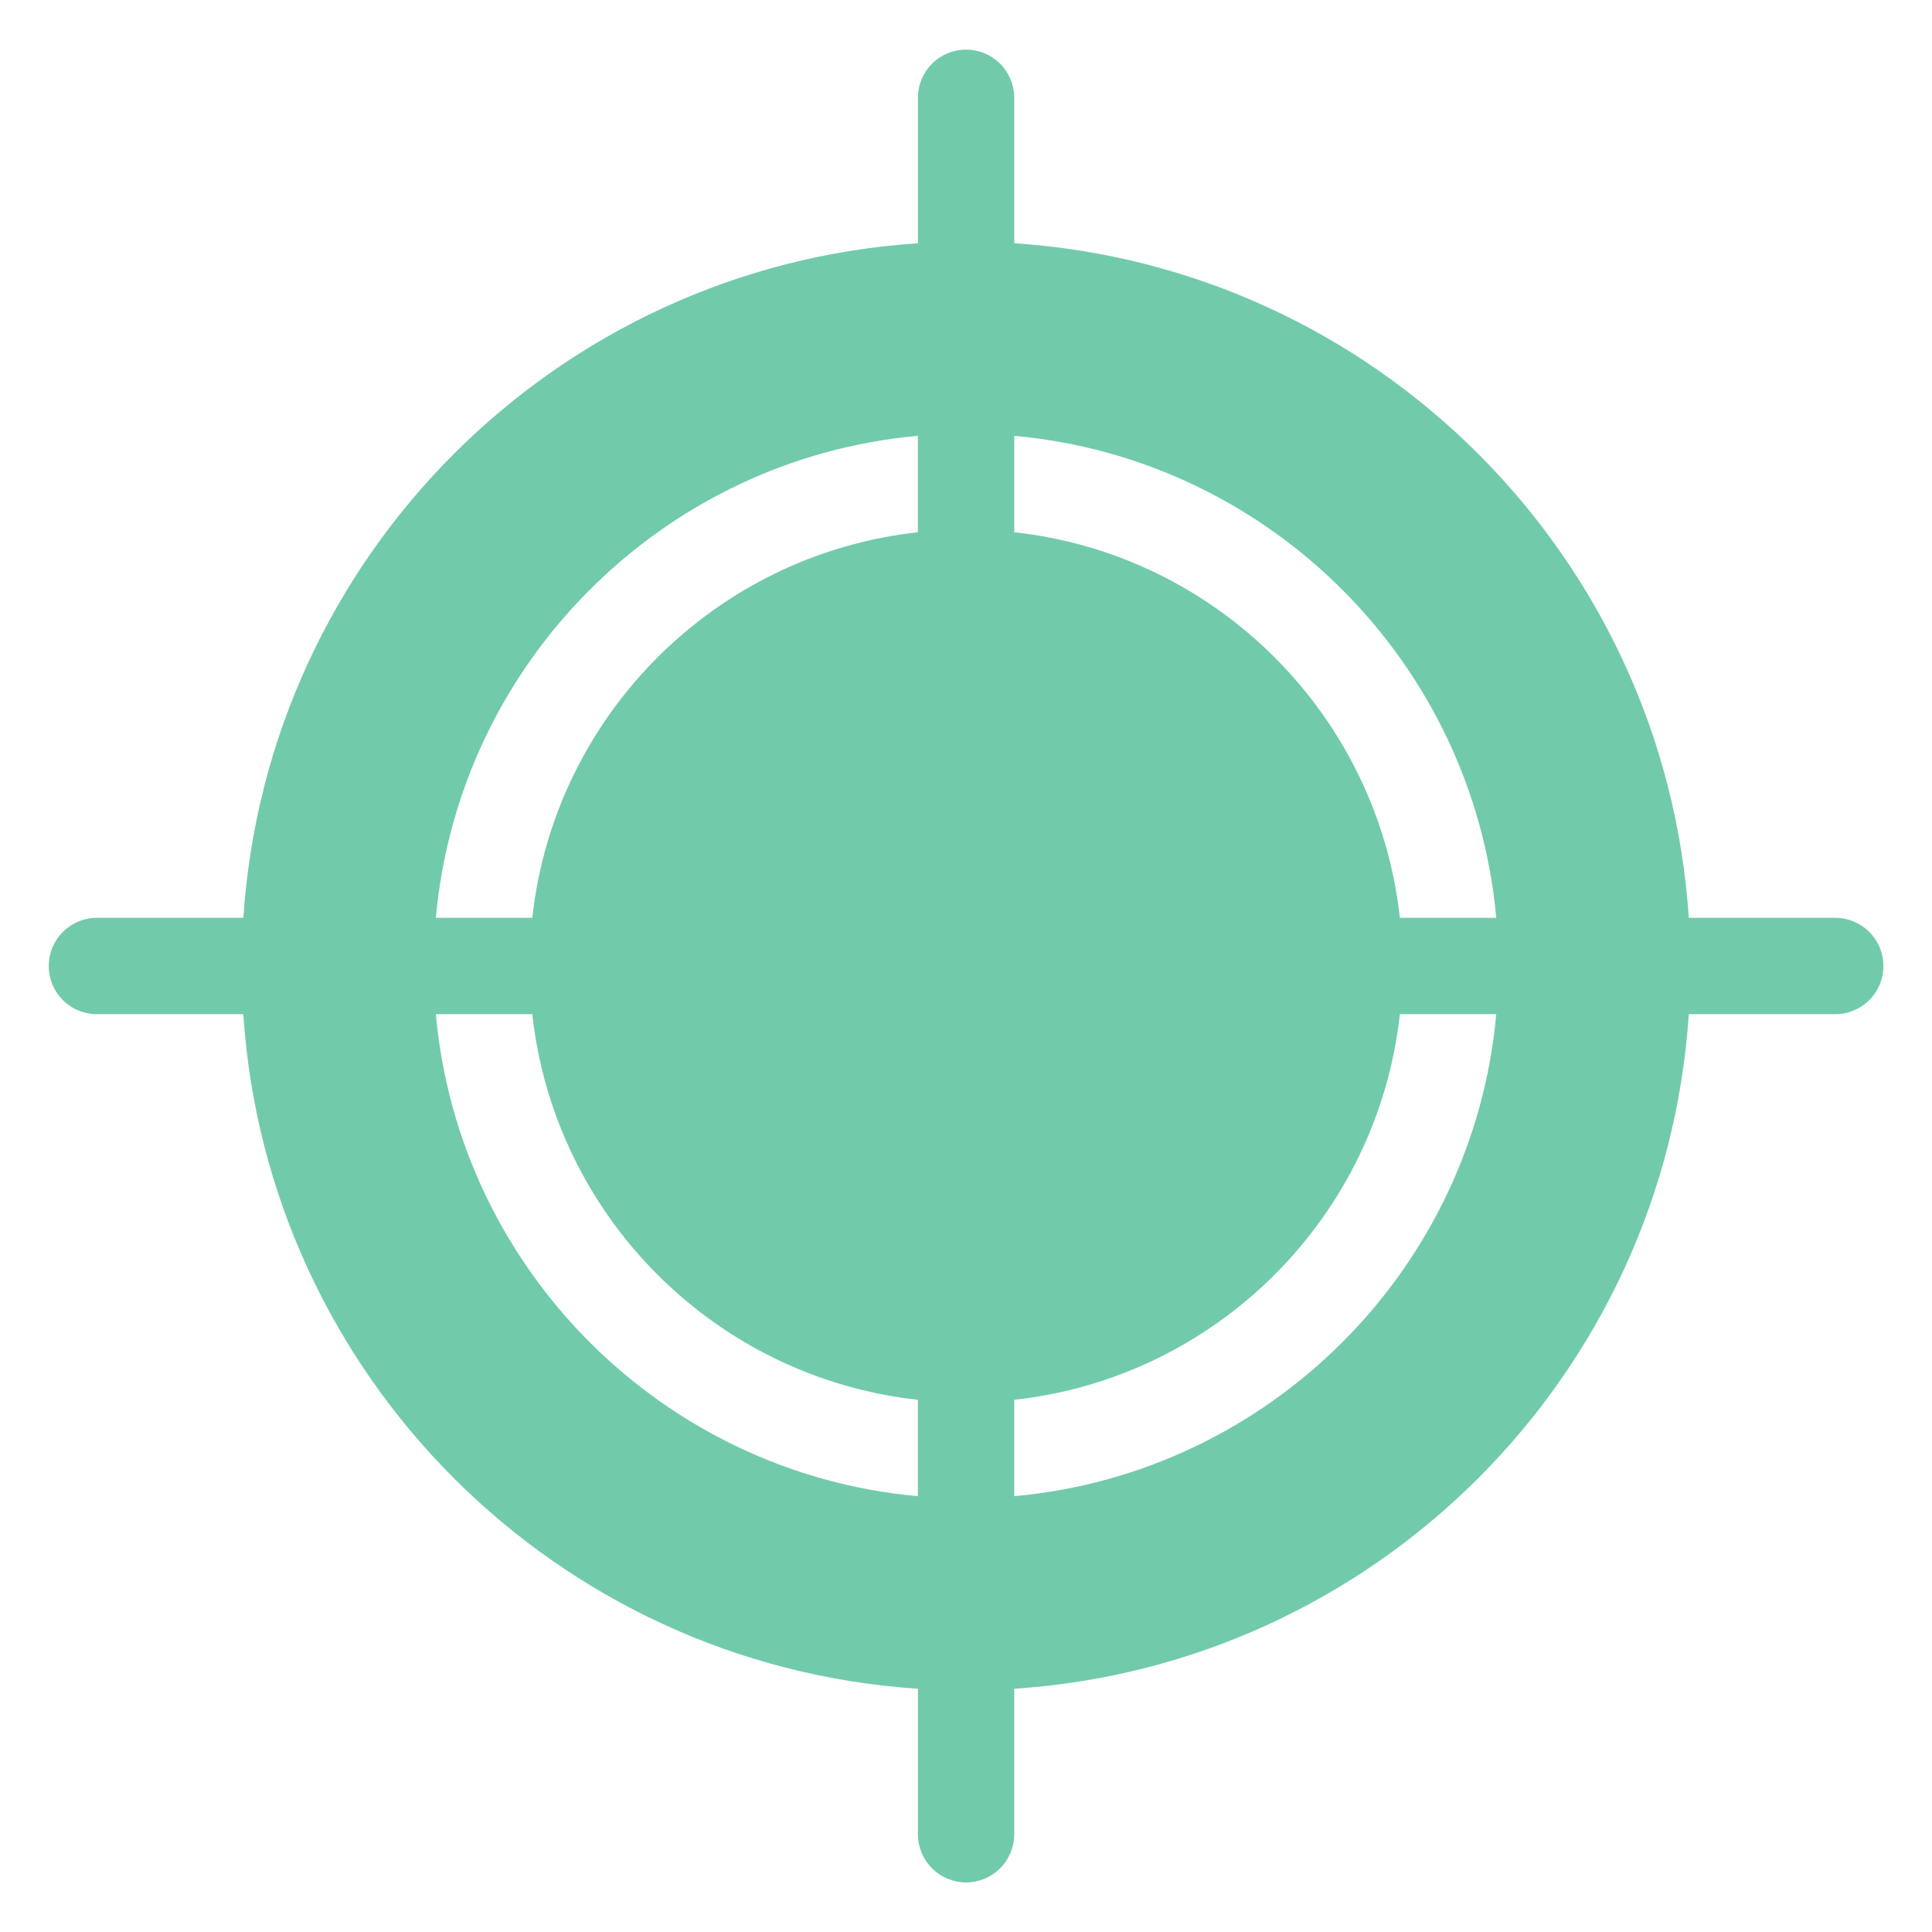 <svg width="35" height="35" viewBox="0 0 35 35" fill="none" xmlns="http://www.w3.org/2000/svg">
<path d="M33.247 16.627H30.594C30.163 10.076 24.926 4.838 18.374 4.407V1.754C18.369 1.526 18.276 1.308 18.112 1.148C17.949 0.988 17.73 0.899 17.501 0.899C17.273 0.899 17.053 0.988 16.89 1.148C16.727 1.308 16.633 1.526 16.629 1.754V4.407C10.076 4.838 4.84 10.075 4.409 16.627H1.756C1.524 16.627 1.302 16.719 1.138 16.883C0.975 17.047 0.883 17.269 0.883 17.5C0.883 17.732 0.975 17.954 1.138 18.117C1.302 18.281 1.524 18.373 1.756 18.373H4.408C4.839 24.926 10.075 30.163 16.629 30.593V33.246C16.633 33.474 16.727 33.692 16.89 33.852C17.053 34.012 17.273 34.102 17.501 34.102C17.73 34.102 17.949 34.012 18.112 33.852C18.276 33.692 18.369 33.474 18.374 33.246V30.593C24.927 30.163 30.164 24.925 30.594 18.373H33.247C33.478 18.373 33.7 18.281 33.864 18.117C34.028 17.954 34.12 17.732 34.12 17.5C34.12 17.269 34.028 17.047 33.864 16.883C33.7 16.719 33.478 16.627 33.247 16.627ZM16.628 27.105C12.004 26.689 8.313 22.997 7.896 18.373H9.643C10.046 22.043 12.959 24.956 16.628 25.359V27.105ZM16.628 9.642C12.959 10.045 10.046 12.958 9.643 16.627H7.896C8.313 12.005 12.004 8.312 16.628 7.895V9.642H16.628ZM18.374 7.896C22.998 8.312 26.689 12.005 27.106 16.627H25.36C24.956 12.958 22.044 10.045 18.374 9.642V7.896ZM18.374 27.105V25.359C22.044 24.956 24.956 22.043 25.36 18.373H27.106C26.689 22.997 22.998 26.688 18.374 27.105Z" fill="#71CBAB"/>
</svg>
